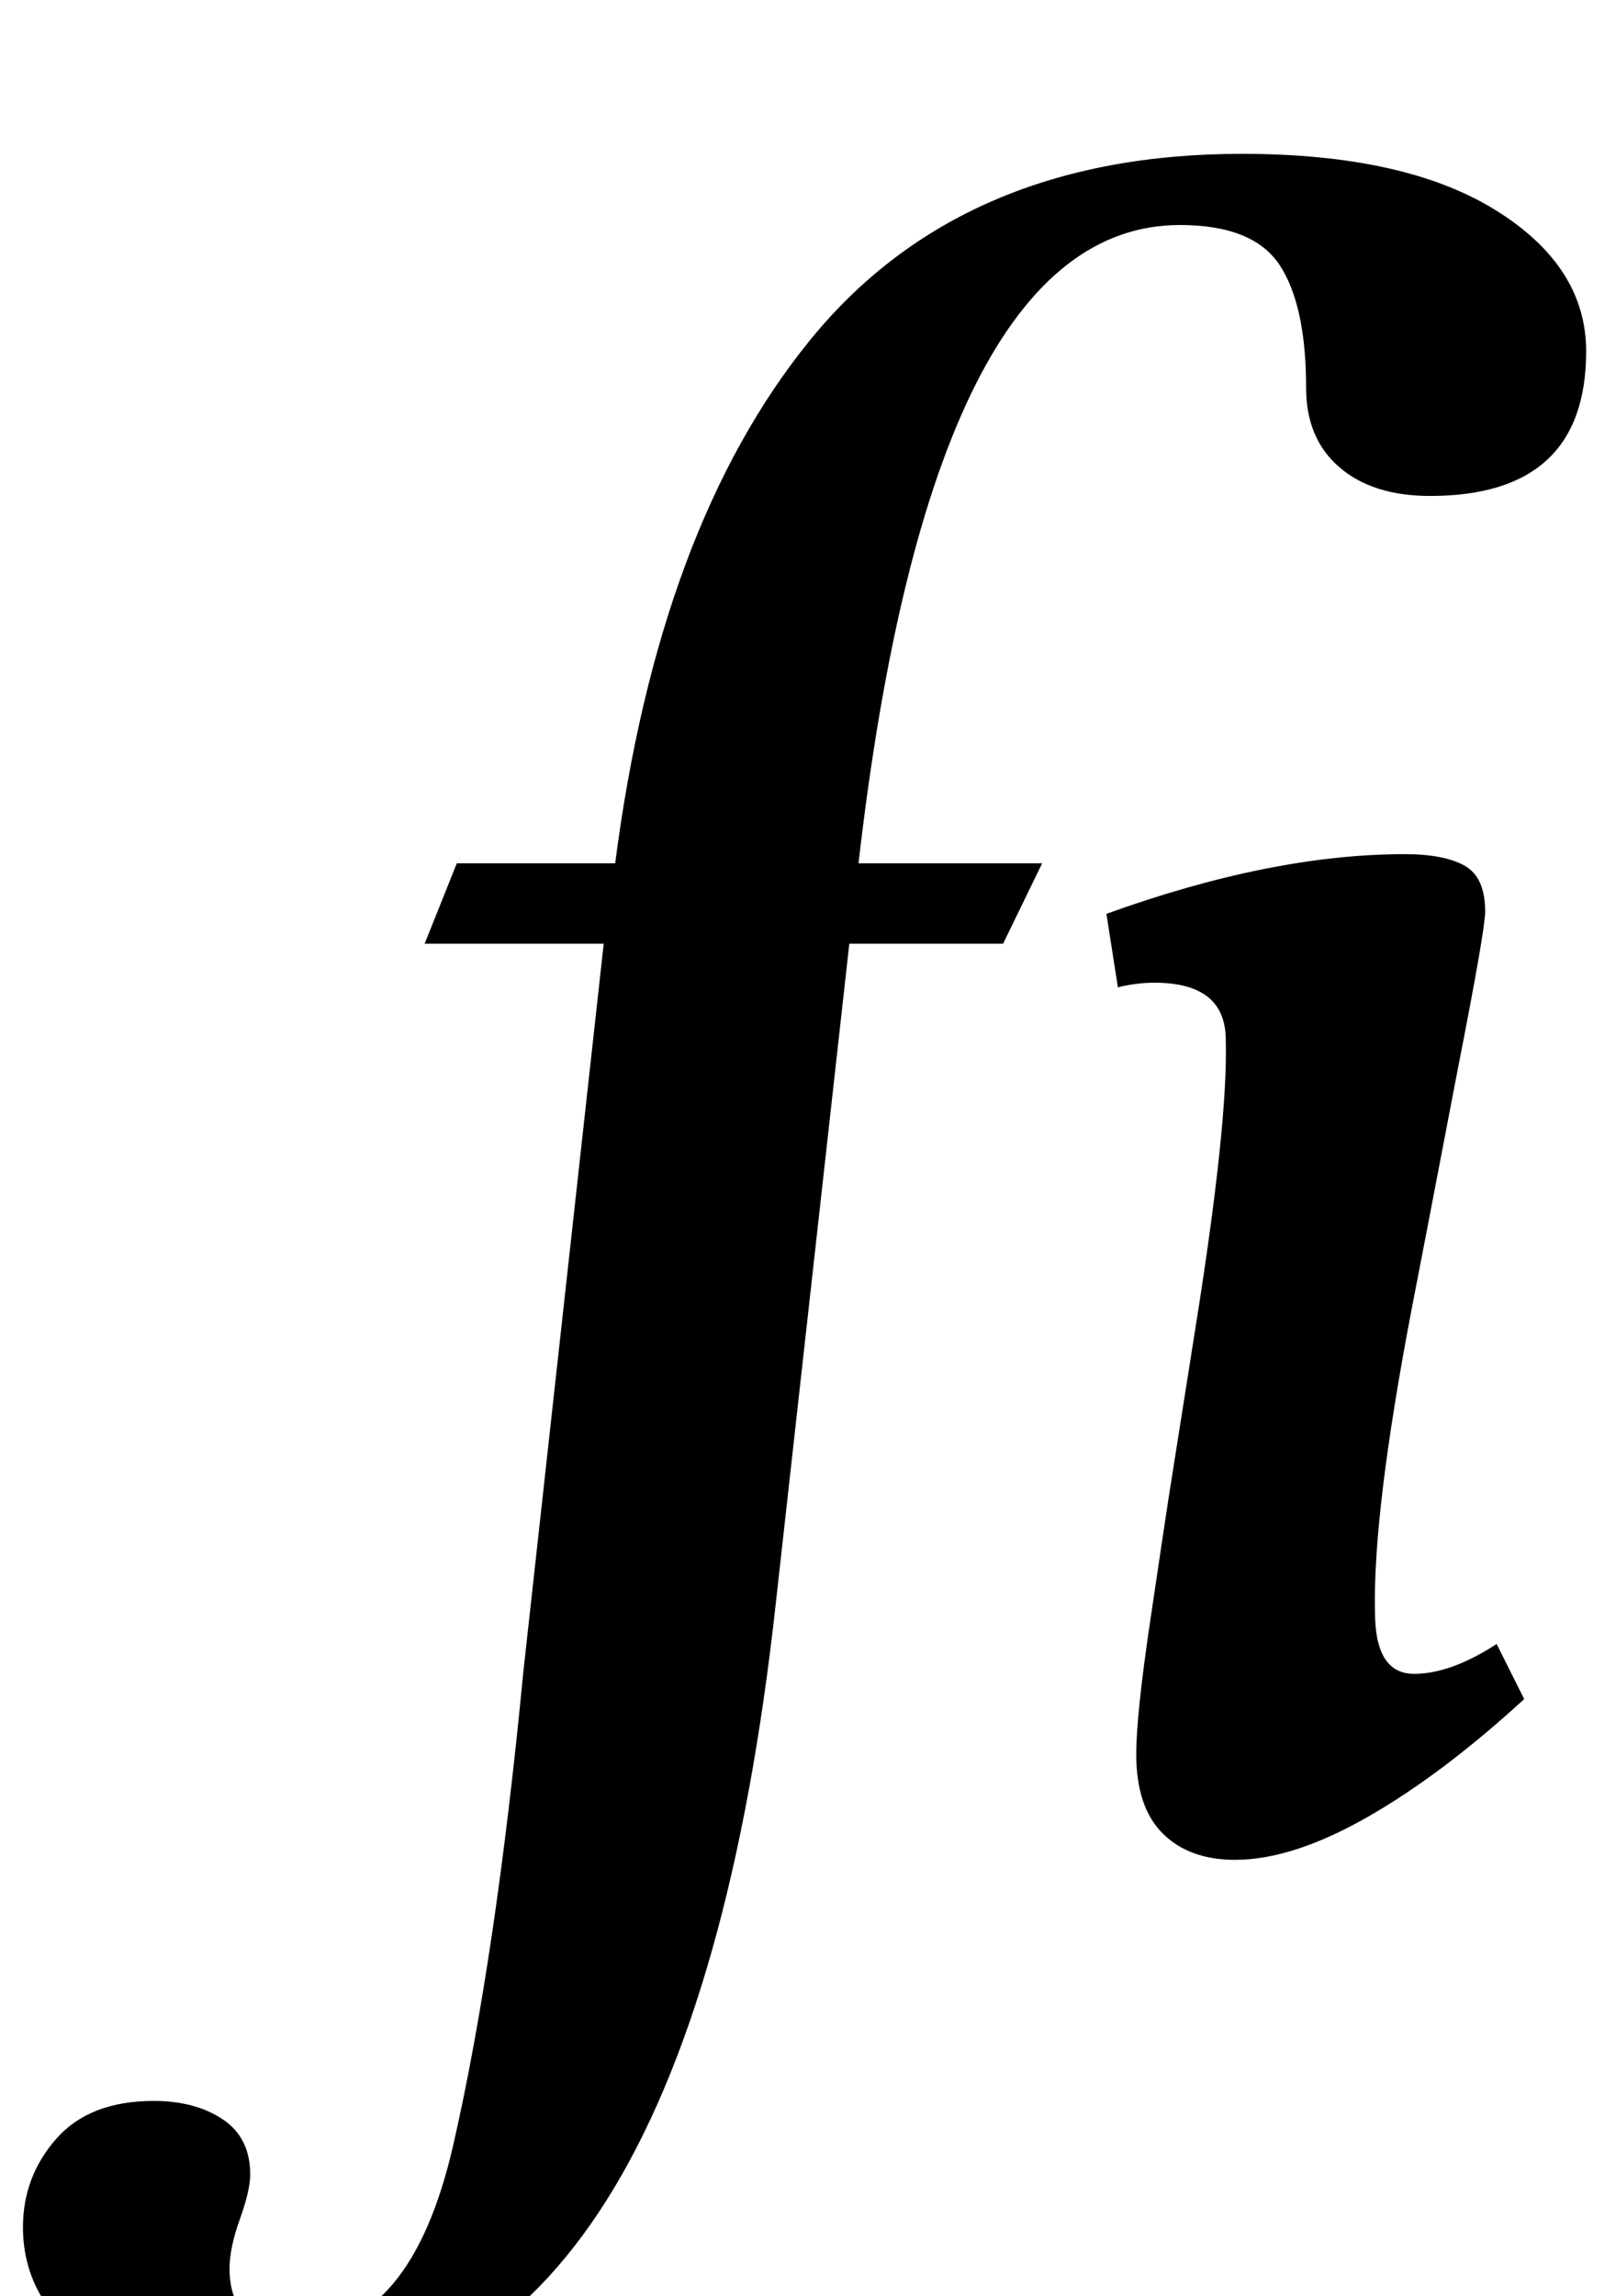 <?xml version="1.0" standalone="no"?>
<!DOCTYPE svg PUBLIC "-//W3C//DTD SVG 1.1//EN" "http://www.w3.org/Graphics/SVG/1.1/DTD/svg11.dtd" >
<svg xmlns="http://www.w3.org/2000/svg" xmlns:xlink="http://www.w3.org/1999/xlink" version="1.1" viewBox="-154 0 704 1000">
  <g transform="matrix(1 0 0 -1 0 800)">
   <path fill="currentColor"
d="M-112.5 -224q-31.5 21 -31.5 54q0 22 14.5 38.5t42.5 16.5q18 0 30 -8t12 -24q0 -7 -4.5 -19.5t-4.5 -21.5q0 -27 29 -27q50 0 68.5 81t30.5 206l35 317h-78l14 35h69q19 147 85 228t188 81q71 0 110.5 -24.5t39.5 -61.5q0 -63 -68 -63q-25 0 -39.5 12.5t-14.5 34.5
q0 36 -11.5 53.5t-43.5 17.5q-108 0 -140 -278h80l-17 -35h-67l-32 -287q-38 -347 -219 -347q-46 0 -77.5 21zM352.5 1.5q-11.5 11.5 -11.5 34.5q0 17 6 57.5t8 53.5l12 76q14 88 13 124q0 25 -31 25q-8 0 -16 -2l-5 32q72 26 130 26q17 0 26 -5t9 -20q0 -8 -12 -69
q-18 -94 -20 -104q-17 -89 -16 -132q0 -27 17 -27q16 0 36 13l12 -24q-36 -33 -68.5 -51.5t-57.5 -18.5q-20 0 -31.5 11.5z" />
  </g>

</svg>
